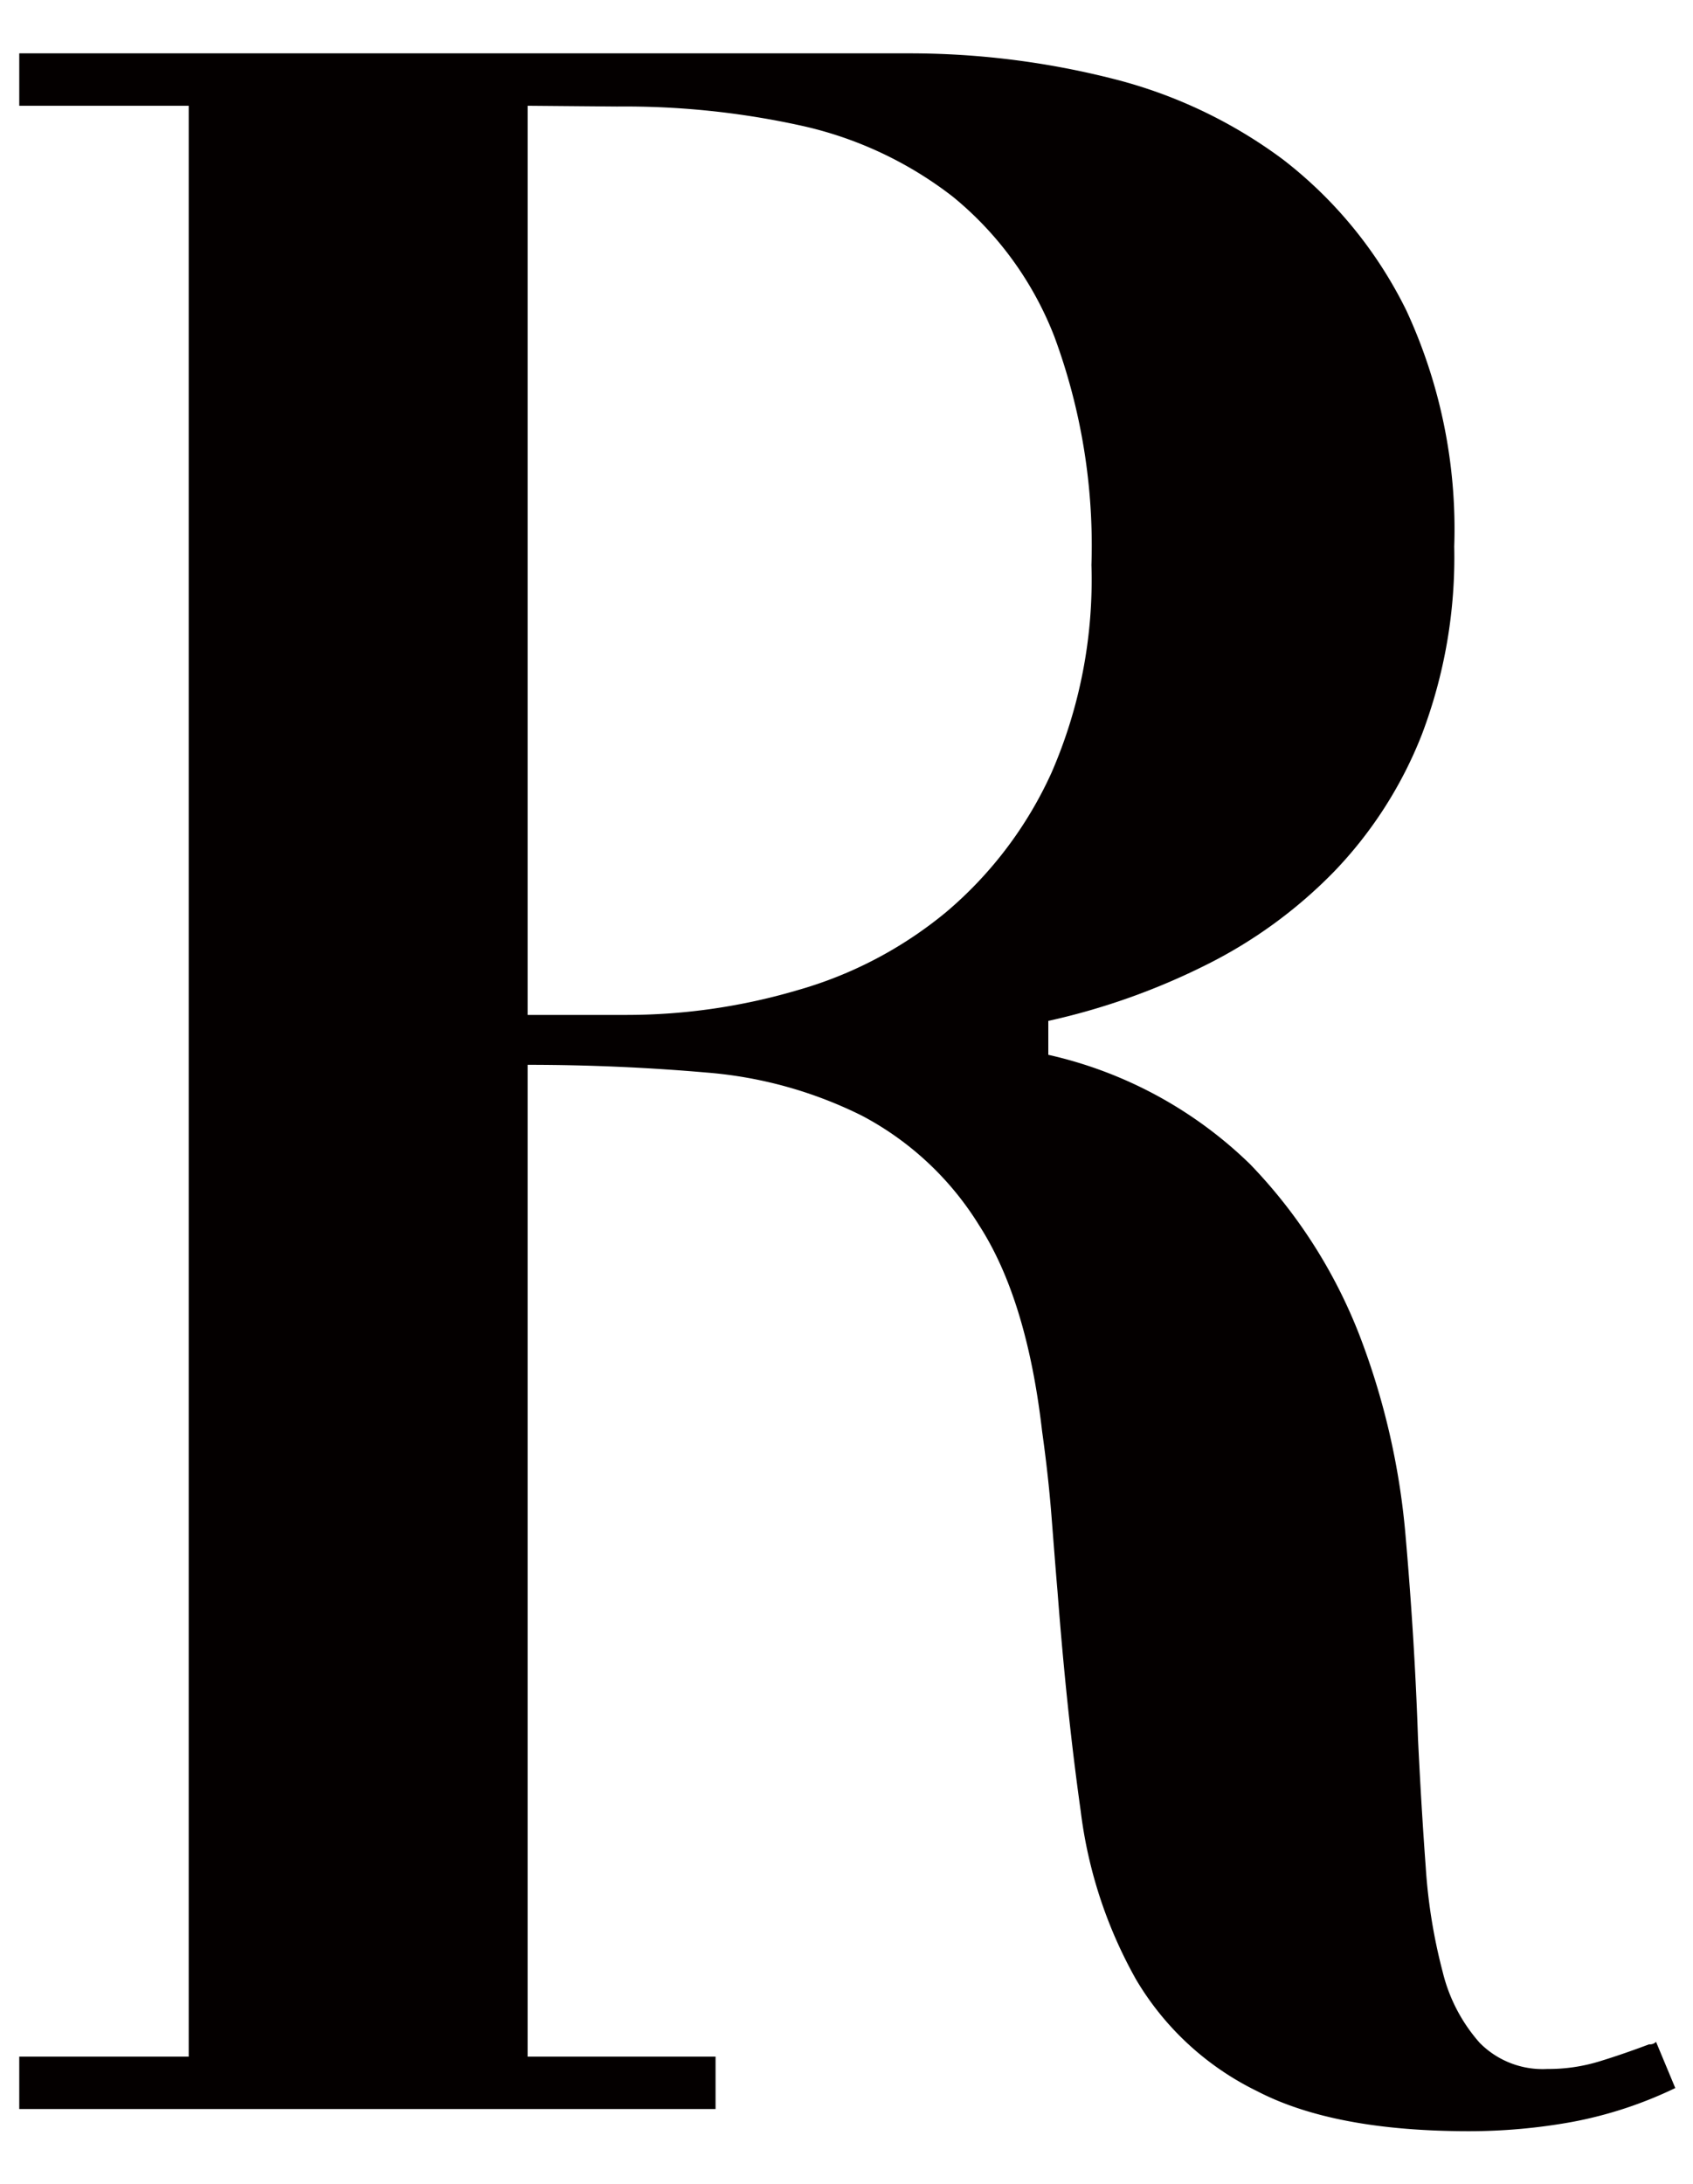 <svg xmlns="http://www.w3.org/2000/svg" viewBox="0 0 87.92 113.39"><defs><style>.a{fill:#040000;}</style></defs><path class="a" d="M27.4,106.77h9.76v2.72H1v-2.72H9.8V5.49H1V2.77H47.24a42.86,42.86,0,0,1,10.4,1.28,25,25,0,0,1,9,4.24,22.35,22.35,0,0,1,6.4,7.84,27,27,0,0,1,2.48,12.24,25.93,25.93,0,0,1-1.68,9.76,21.66,21.66,0,0,1-4.56,7.12,24.57,24.57,0,0,1-6.72,4.88A35.29,35.29,0,0,1,54.44,53v1.76a21.89,21.89,0,0,1,10.48,5.68,26.67,26.67,0,0,1,5.68,8.88A38,38,0,0,1,73,79.81c.32,3.68.53,7.18.64,10.48q.17,3.52.4,6.64a28.63,28.63,0,0,0,.88,5.44,8.62,8.62,0,0,0,1.92,3.68,4.59,4.59,0,0,0,3.52,1.36,9,9,0,0,0,2.72-.4c.85-.26,1.71-.56,2.56-.88A.43.43,0,0,0,86,106l1,2.4a21.4,21.4,0,0,1-5.36,1.76,29.93,29.93,0,0,1-5.36.48q-7,0-11-2.08A14.86,14.86,0,0,1,59,102.77,23.71,23.71,0,0,1,56.12,94q-.72-5.11-1.2-11.36c-.11-1.28-.21-2.61-.32-4s-.27-2.82-.48-4.32q-.79-6.87-3.28-10.72a15.81,15.81,0,0,0-6.08-5.68,22,22,0,0,0-8.08-2.24c-3-.26-6.08-.4-9.28-.4Zm0-101.28v47.2h5.12a31.37,31.37,0,0,0,8.88-1.28,21.16,21.16,0,0,0,7.76-4.08,20.65,20.65,0,0,0,5.44-7.2,25.09,25.09,0,0,0,2.08-10.8,31.26,31.26,0,0,0-1.92-11.84,17.57,17.57,0,0,0-5.28-7.28,19.79,19.79,0,0,0-7.84-3.68,42.61,42.61,0,0,0-9.6-1Z"/></svg>